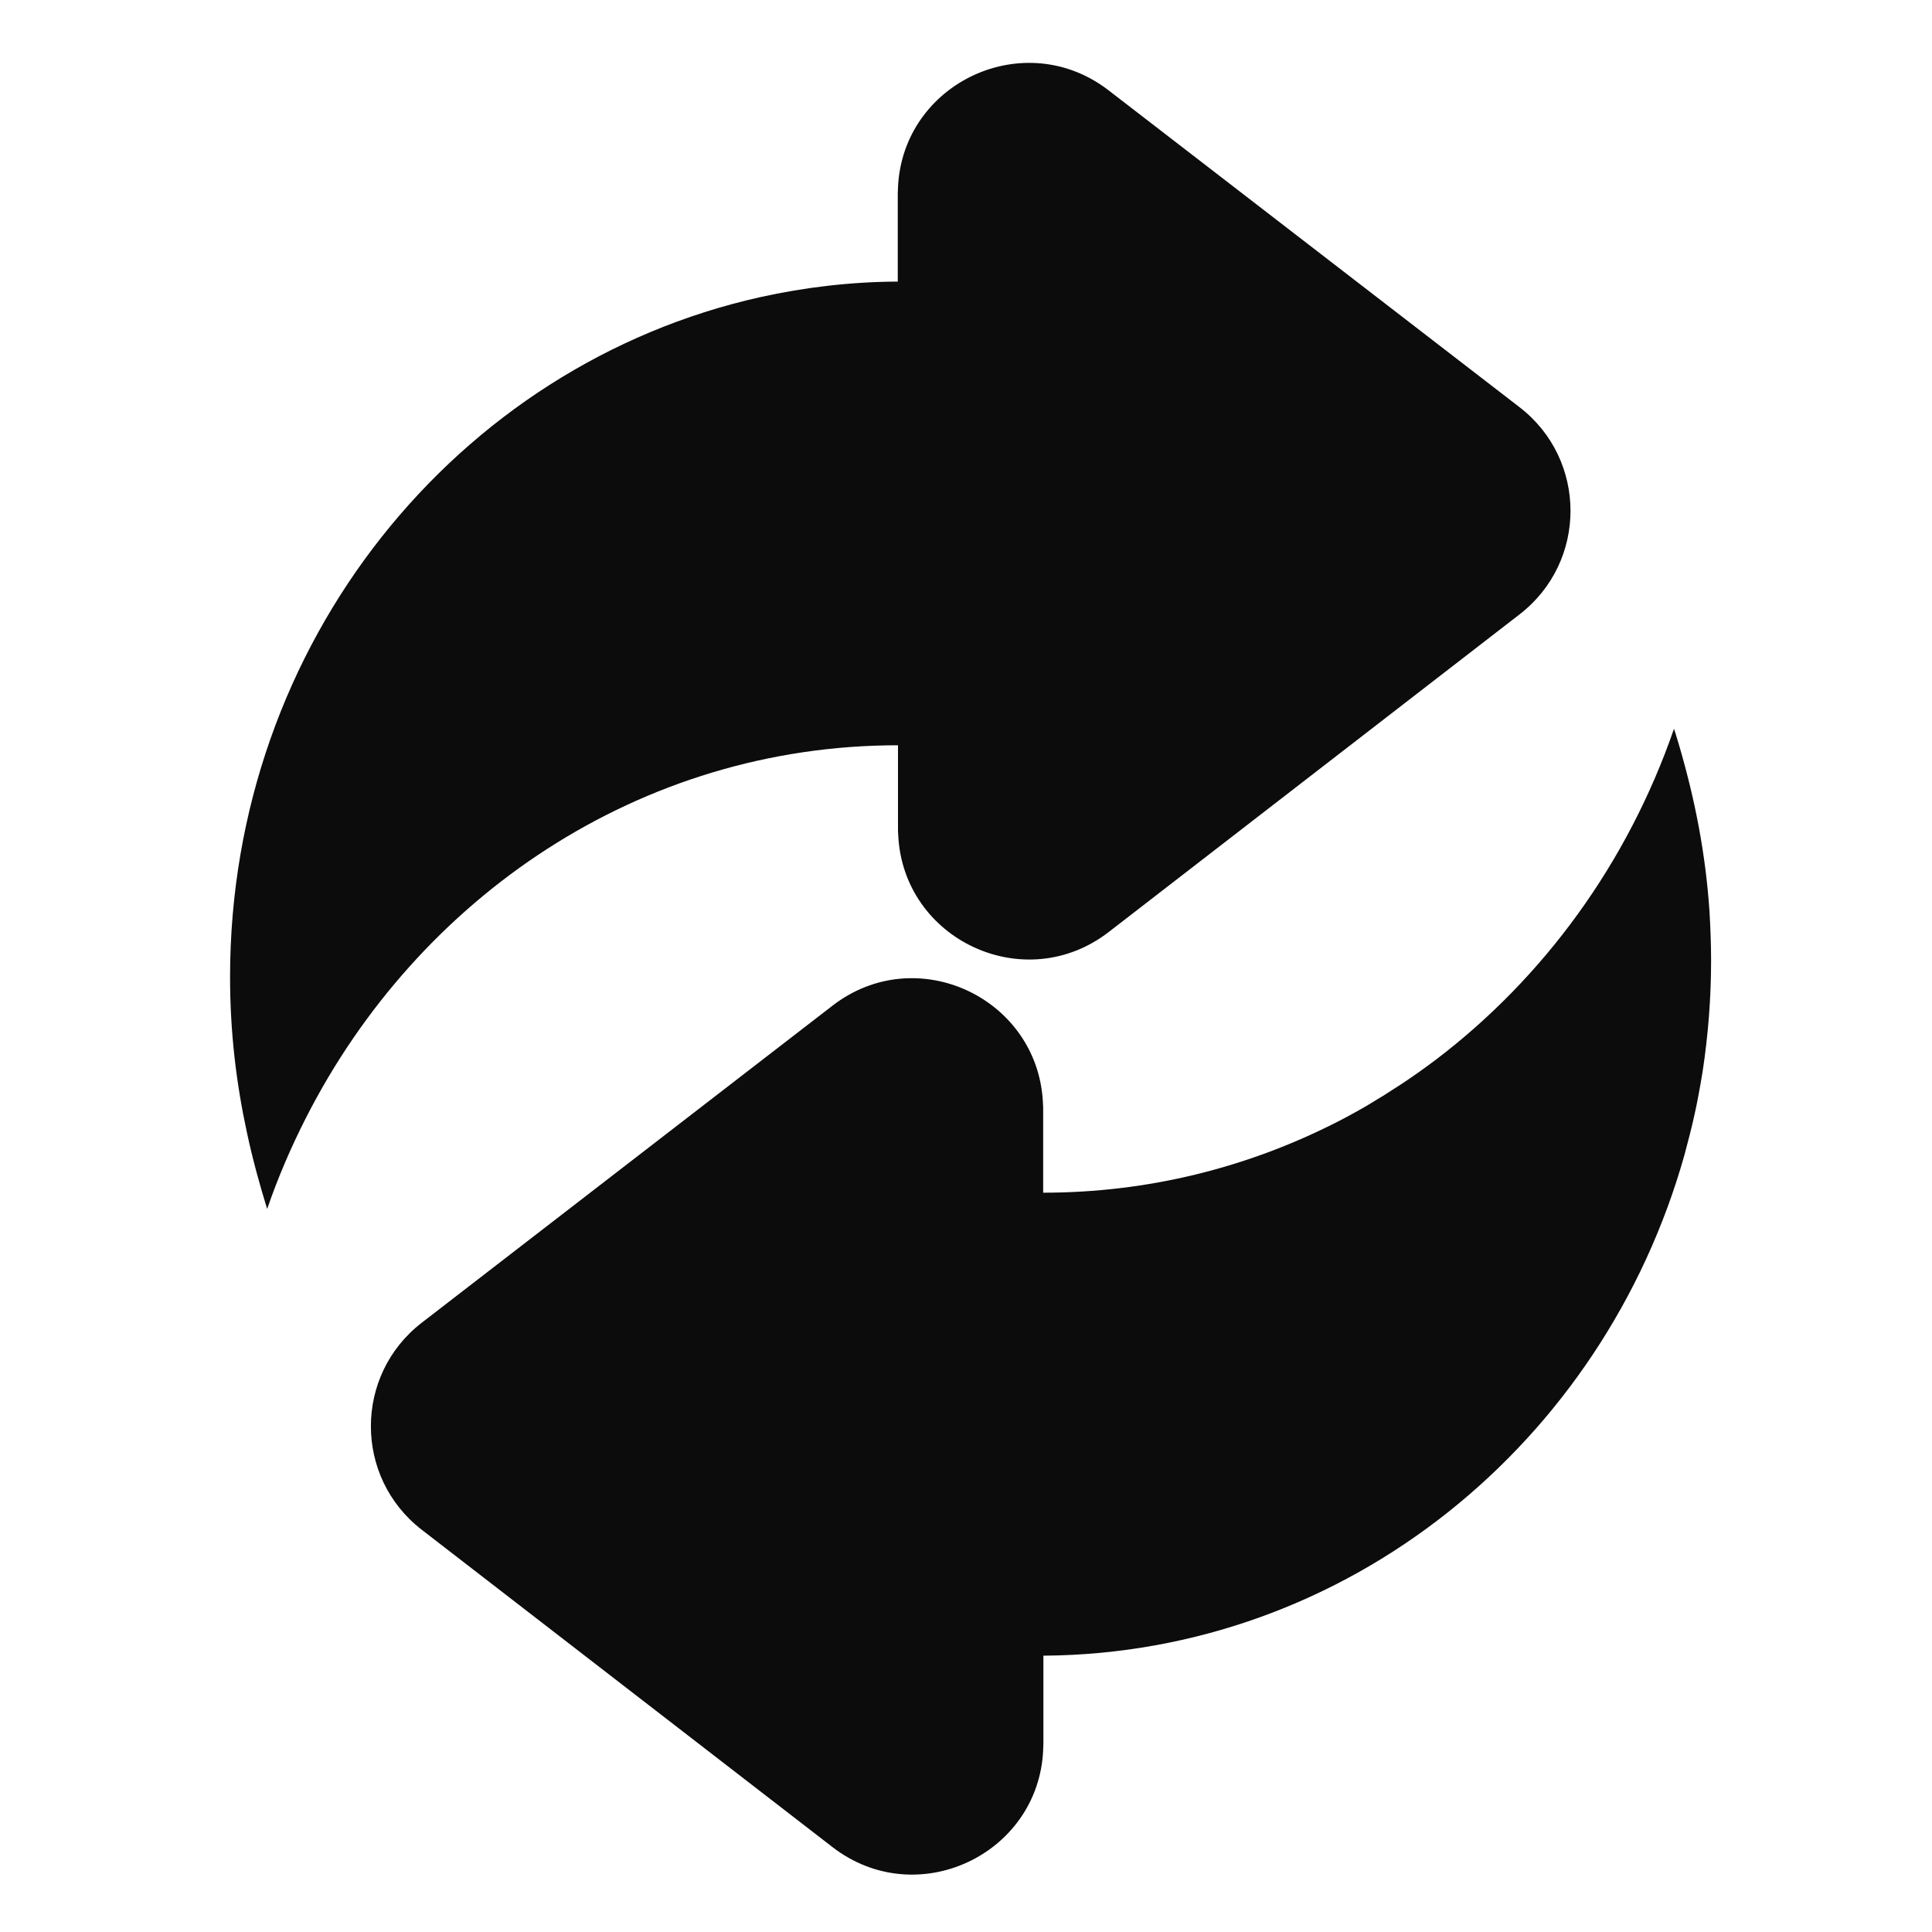 <svg
  t="1733556982663"
  class="icon"
  viewBox="0 0 1024 1024"
  version="1.1"
  xmlns="http://www.w3.org/2000/svg"
  p-id="4452"
  width="256"
  height="256"
>
  <path
    d="M162.111 592.585c59.468-116.994 177.069-197.579 313.845-197.579V439.182c0 1.092 0 2.185 0.121 3.277v0.121c2.549 55.463 66.992 85.925 111.654 51.337l217.725-168.33c35.923-27.792 35.923-81.92 0-109.712L587.609 47.908c-44.662-34.467-109.105-4.005-111.654 51.337v0.121c0 1.092-0.121 2.185-0.121 3.277v46.603c-25.001 0.121-49.395 3.034-72.939 8.253-160.442 35.802-280.955 183.137-280.955 360.327 0 29.248 3.277 56.312 8.981 82.648 2.913 13.593 6.554 26.943 10.68 40.293 5.704-16.627 12.622-32.647 20.51-48.181z"
    fill="#0C0C0C"
    p-id="4453"
  ></path>
  <path
    d="M899.269 585.425c0.243-1.456 0.607-2.913 0.85-4.369 0.85-4.369 1.578-8.738 2.306-13.107 2.913-19.175 4.49-38.836 4.49-58.861 0-8.859-0.364-17.598-0.85-26.093-2.063-30.462-7.646-58.982-15.899-87.26-0.971-3.155-1.82-6.311-2.913-9.466-24.515 70.997-69.056 132.164-126.824 175.855-2.791 2.063-5.583 4.126-8.495 6.19-4.126 2.913-8.374 5.825-12.622 8.495-1.82 1.214-3.641 2.306-5.461 3.52-3.155 1.942-6.432 3.884-9.588 5.825-5.219 3.034-10.559 5.947-16.02 8.738-0.121 0.121-0.364 0.121-0.485 0.243C661.034 618.799 608.605 632.149 552.899 632.149v-44.176c0-1.092 0-2.185-0.121-3.277v-0.243c-2.67-55.463-66.992-85.925-111.654-51.337L223.52 701.083c-35.923 27.792-35.923 81.92 0 109.712l217.725 168.209c44.662 34.467 109.105 4.005 111.654-51.337v-0.243c0-1.092 0.121-2.185 0.121-3.277v-46.603c161.049-1.092 296.854-112.625 339.816-265.542 0.485-1.82 0.971-3.762 1.456-5.583 1.82-6.796 3.52-13.835 4.976-20.996z"
    fill="#0C0C0C"
    p-id="4454"
  ></path>
</svg>